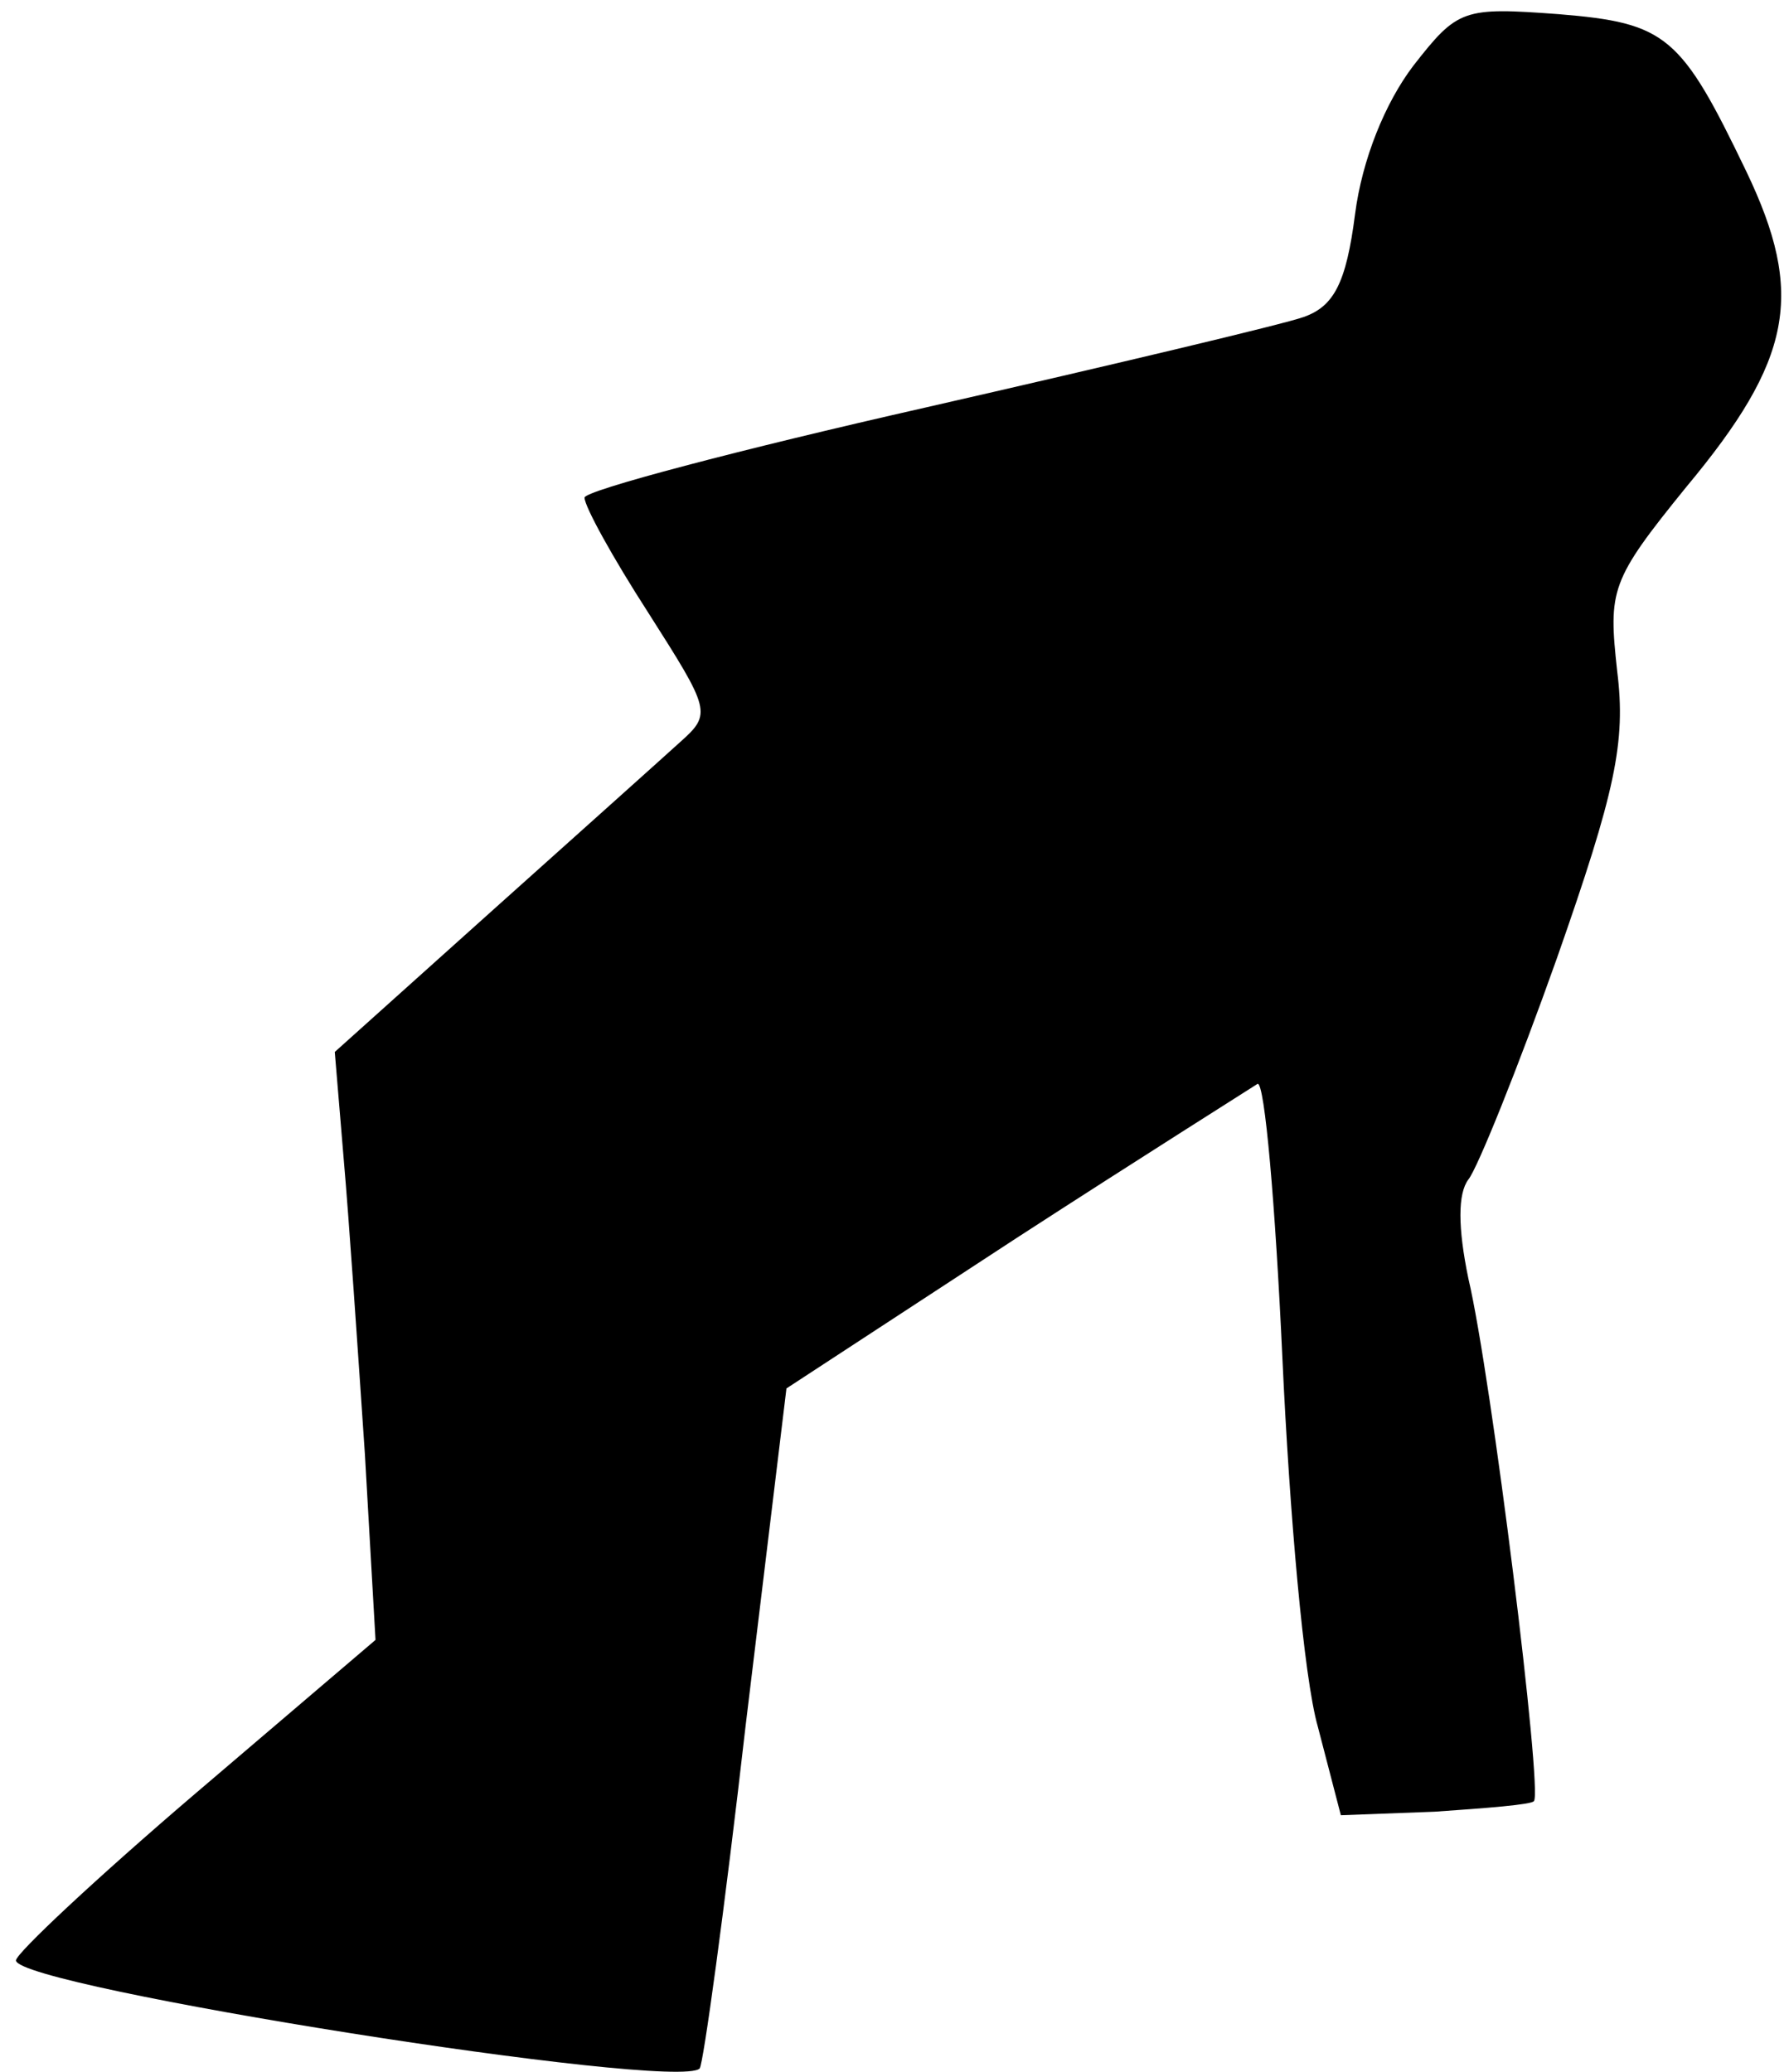 <?xml version="1.0" standalone="no"?>
<!DOCTYPE svg PUBLIC "-//W3C//DTD SVG 20010904//EN"
 "http://www.w3.org/TR/2001/REC-SVG-20010904/DTD/svg10.dtd">
<svg version="1.0" xmlns="http://www.w3.org/2000/svg"
 width="101pt" height="117pt" viewBox="0 0 101 117"
 preserveAspectRatio="xMidYMid meet">
<g transform="translate(0,117) scale(0.1,-0.1)"
fill="#000000" stroke="none">
<path fill="#000000" stroke="none" d="M798 1133 c-16 -21 -29 -53 -33 -84 -5
-39 -12 -52 -29 -58 -11 -4 -108 -27 -213 -51 -106 -24 -193 -47 -193 -51 0
-5 16 -34 36 -65 35 -55 36 -57 18 -73 -11 -10 -59 -53 -107 -96 l-88 -79 5
-60 c3 -34 8 -108 12 -167 l6 -105 -102 -87 c-55 -47 -101 -90 -101 -94 1 -15
373 -74 386 -61 2 2 14 89 26 194 l23 190 130 85 c71 46 133 85 136 87 4 1 10
-68 14 -155 4 -87 12 -180 20 -208 l13 -50 53 2 c29 2 55 4 56 6 5 5 -24 240
-37 295 -6 29 -6 48 0 56 5 6 28 63 50 125 33 94 39 122 34 162 -5 46 -4 51
39 104 60 72 67 109 34 178 -37 77 -45 84 -106 89 -54 4 -57 3 -82 -29z"/>
</g>
</svg>
